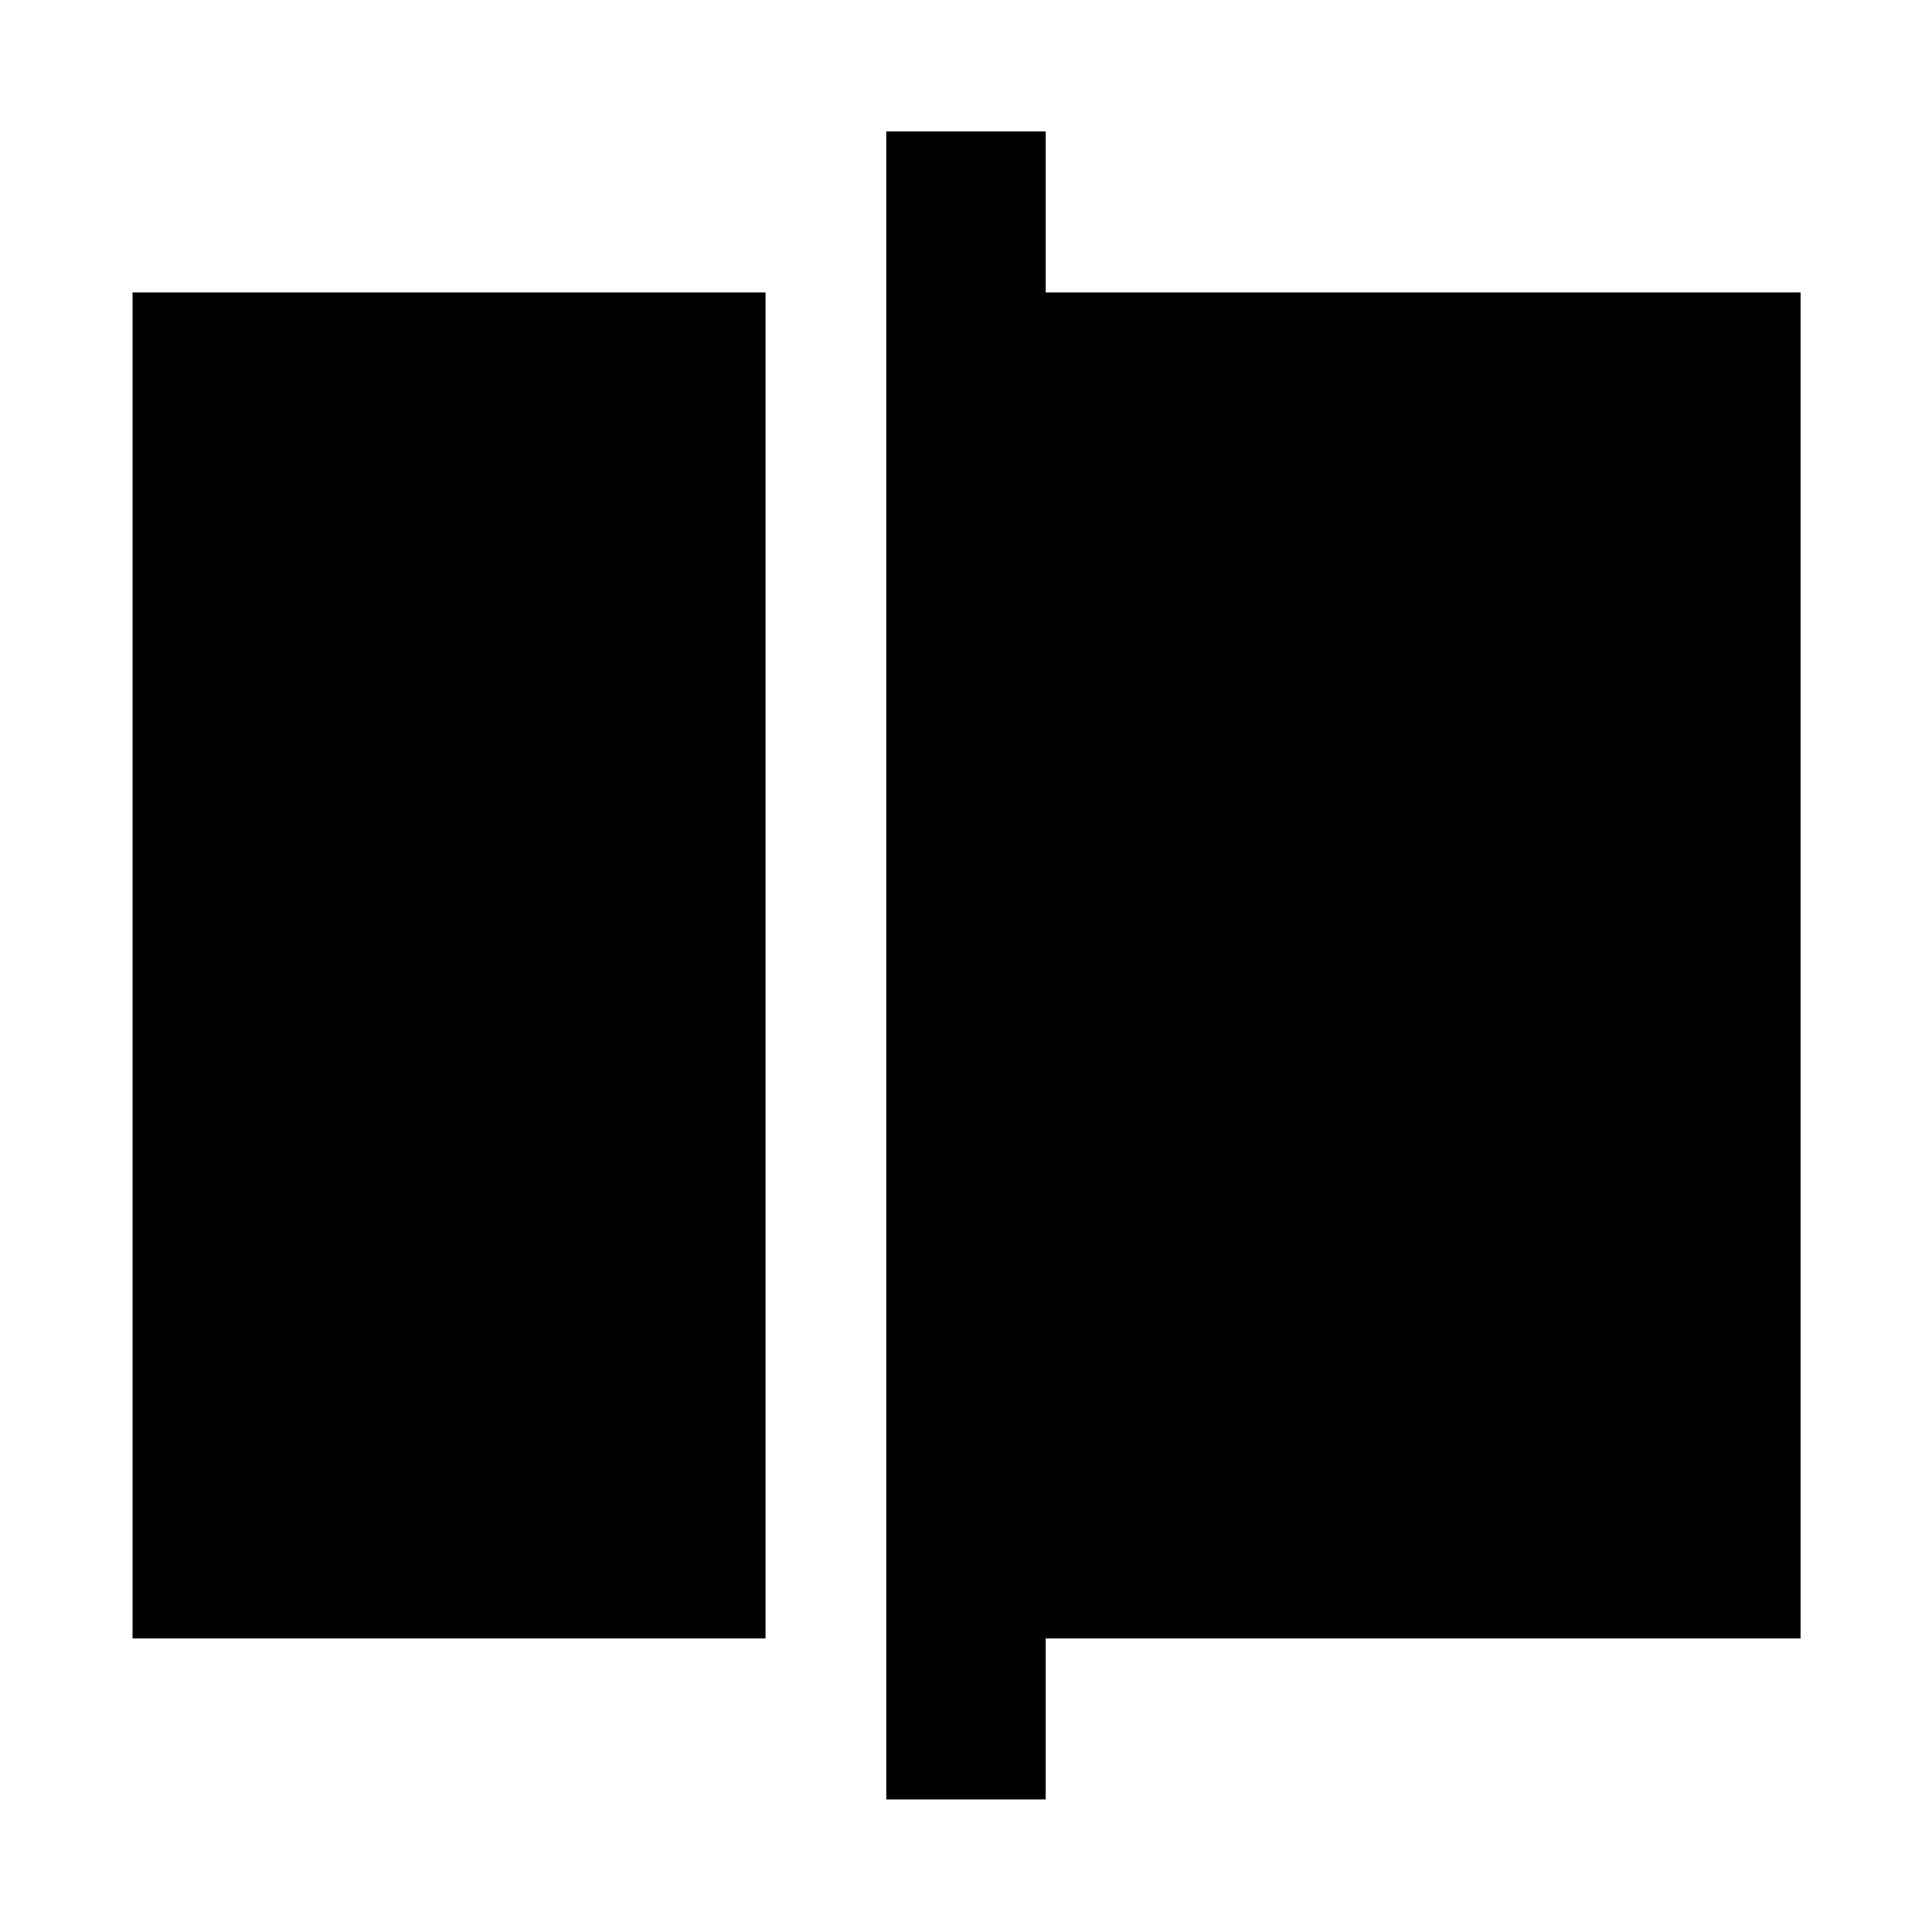 <svg xmlns="http://www.w3.org/2000/svg" width="48" height="48" viewBox="0 -960 960 960"><path d="M65.87-145.87V-814.7h314.52v668.83H65.87Zm374.52 80V-894.7h79.22v80H894.7v668.83H519.61v80h-79.22Z"/></svg>